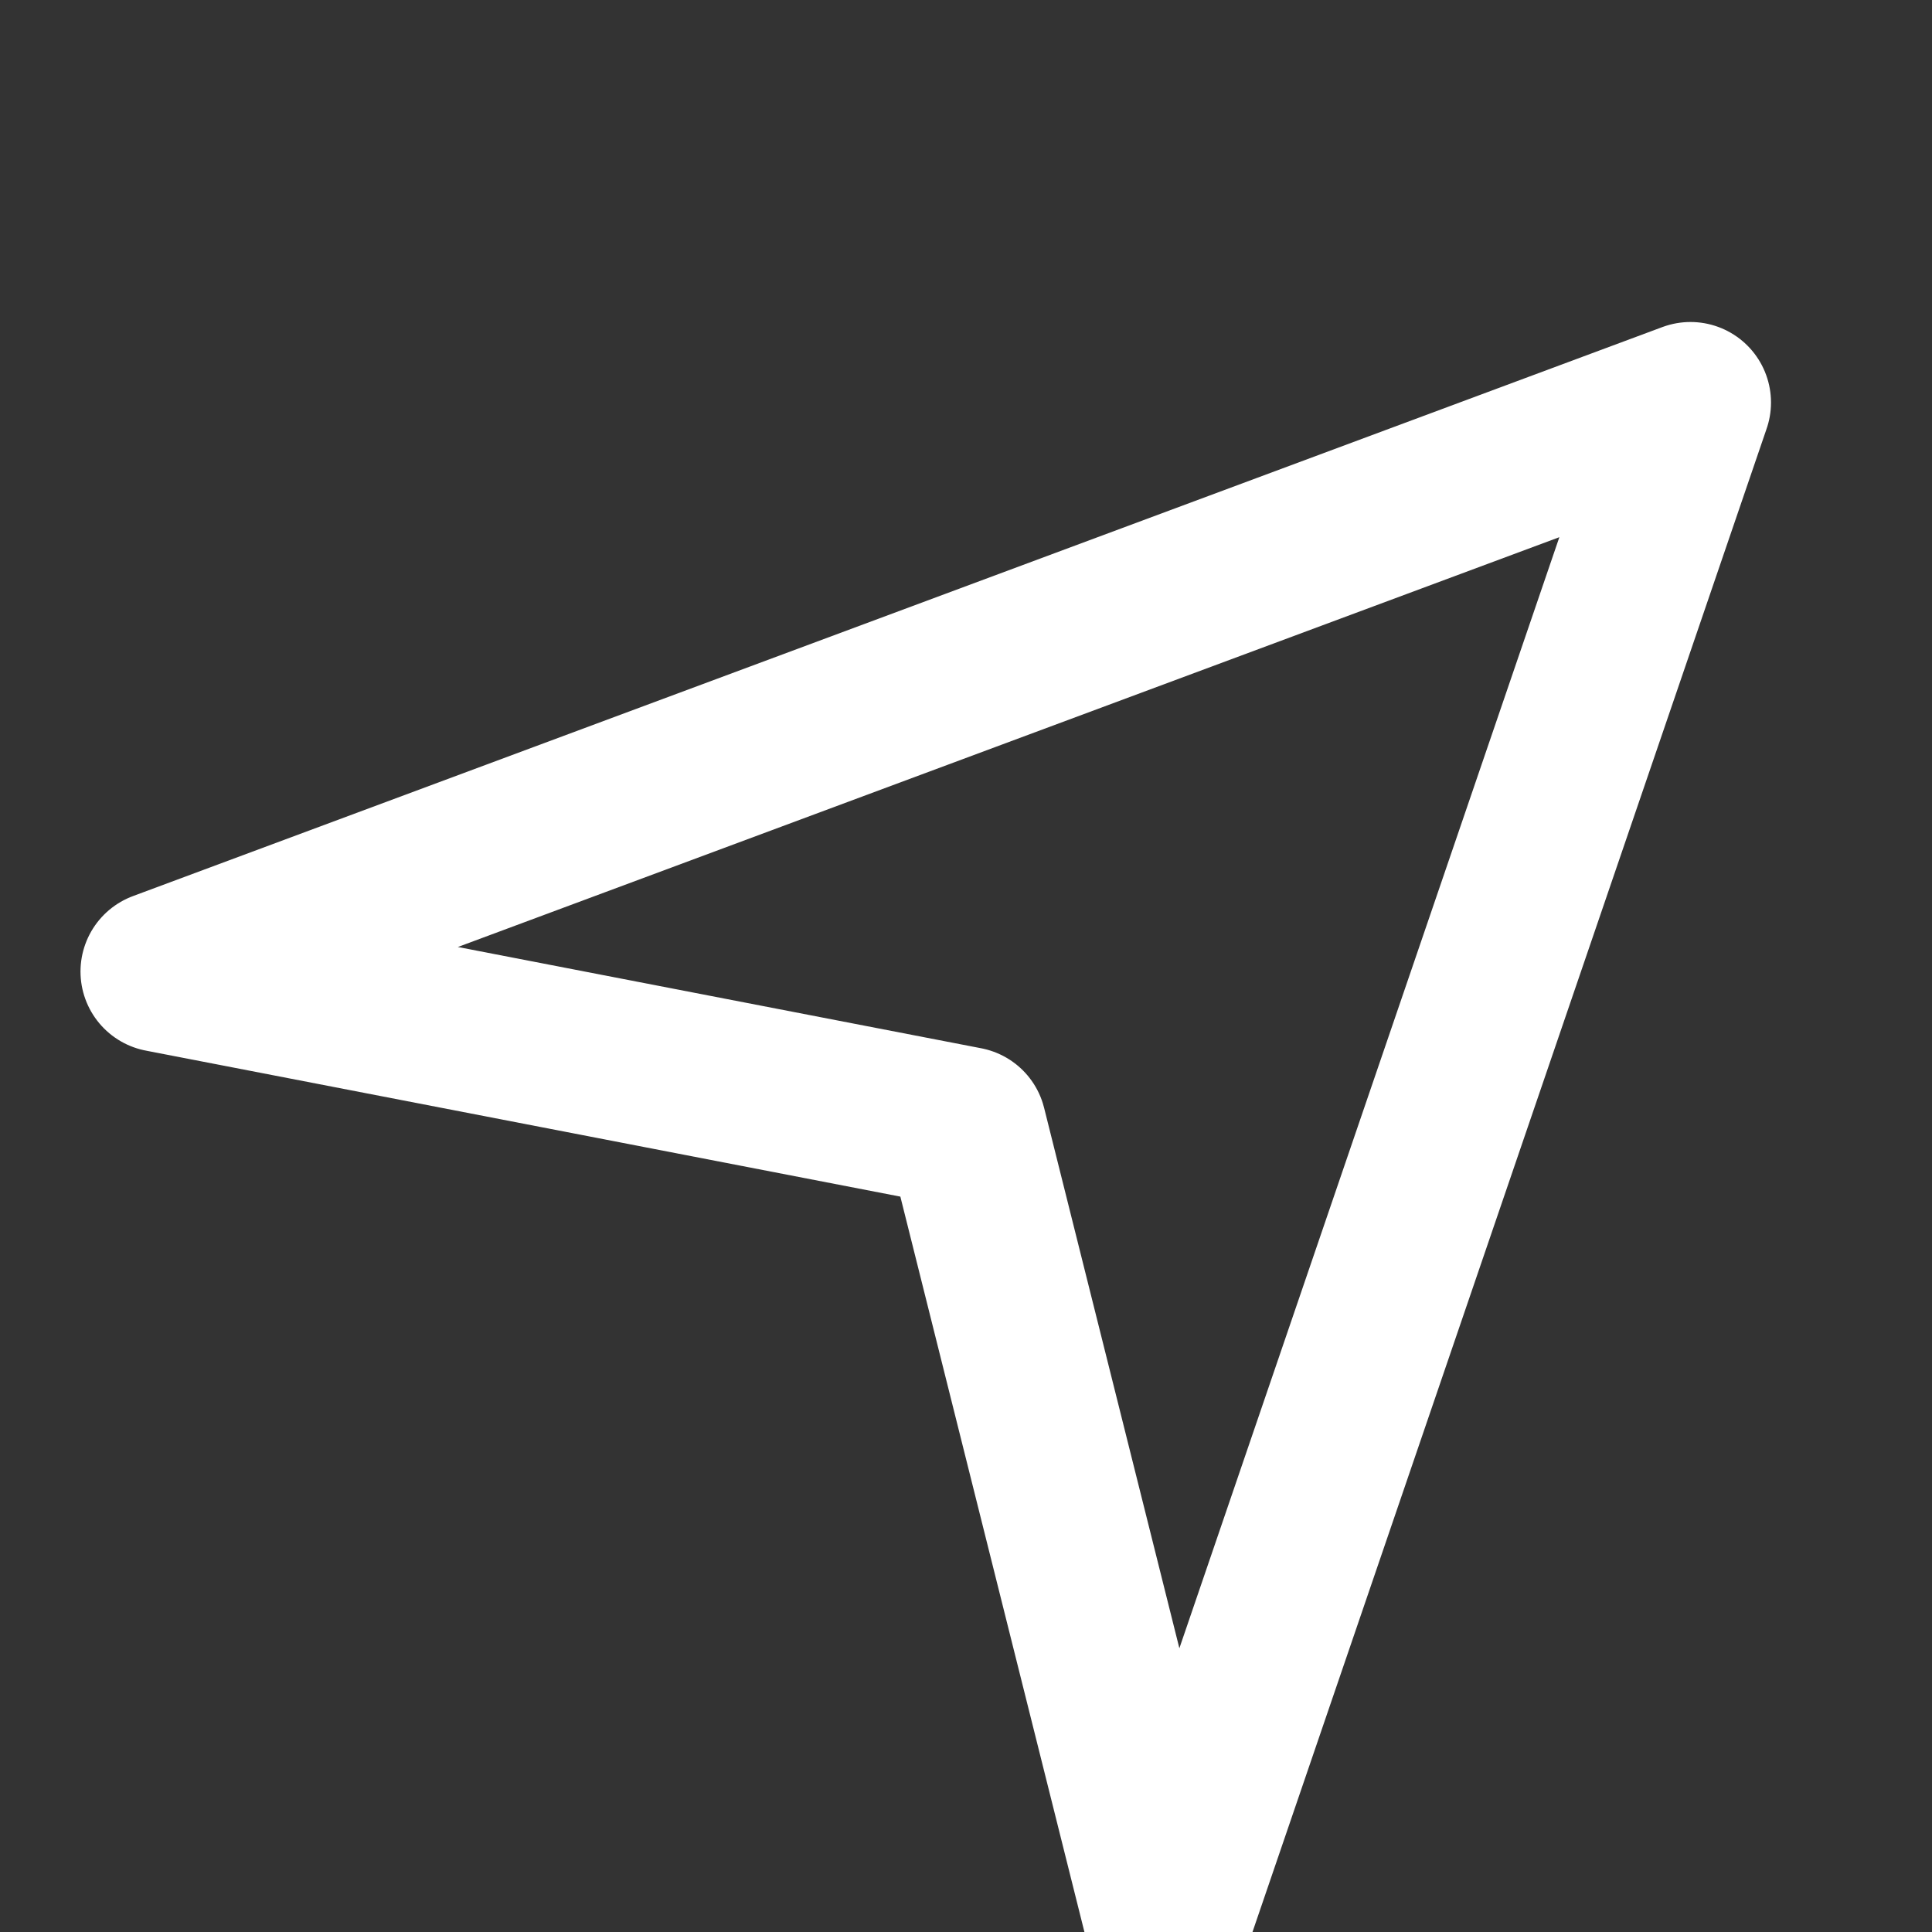 <svg width="24" height="24" viewBox="0 0 24 24" fill="none" xmlns="http://www.w3.org/2000/svg">
<rect x="0" y="0" width="24" height="24" fill="#333333" stroke="none"/>
<g id="icon-park-outline:send-one" clip-path="url(#clip0_697_18982)">
<g id="Group">
<path id="Vector" d="M21 5L2 12.069L12 14.004L14.502 24L21 5Z" stroke="white" stroke-width="2" stroke-linejoin="round"/>
</g>
</g>
<defs>
<clipPath id="clip0_697_18982">
<rect width="24" height="24" fill="white"/>
</clipPath>
</defs>
</svg>
